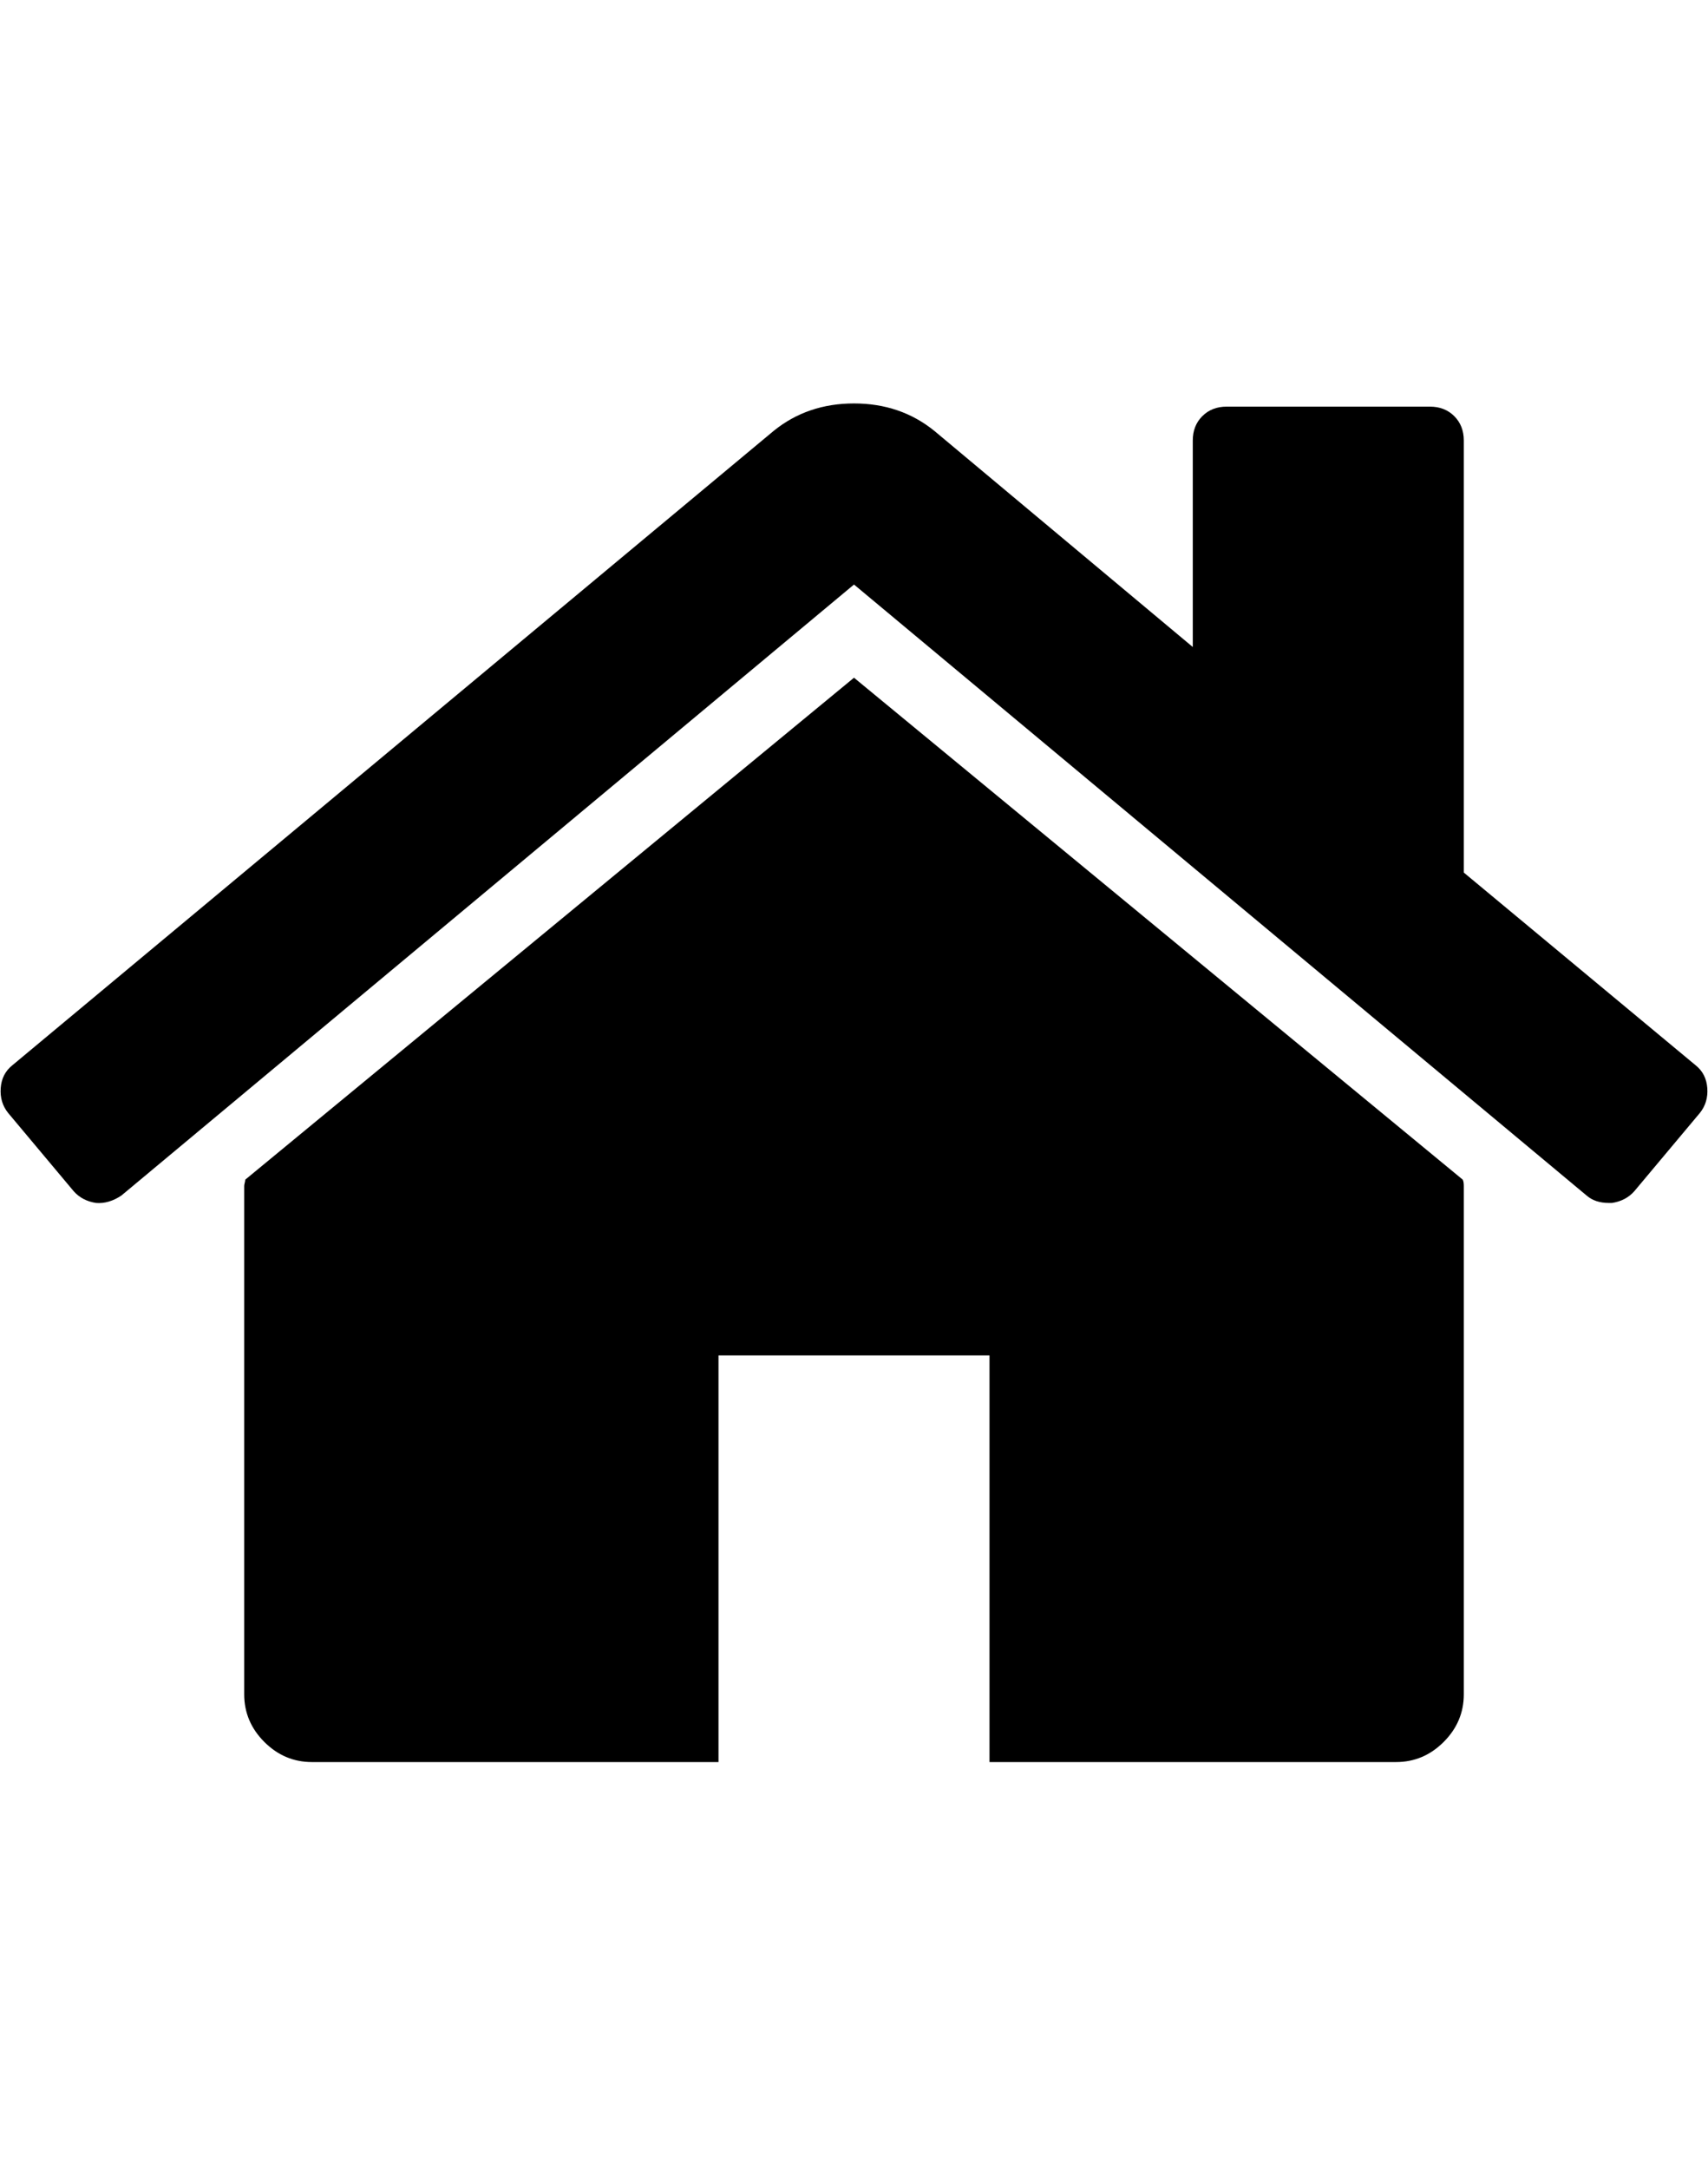<?xml version="1.0" ?><svg contentScriptType="text/ecmascript" contentStyleType="text/css" enable-background="new 0 0 2048 2048" height="2048px" id="Layer_1" preserveAspectRatio="xMidYMid meet" version="1.1" viewBox="25.333 0 1613.334 2048" width="1613.334px" xml:space="preserve" xmlns="http://www.w3.org/2000/svg" xmlns:xlink="http://www.w3.org/1999/xlink" zoomAndPan="magnify"><path d="M1408,1120v480c0,17.333-6.333,32.333-19,45s-27.667,19-45,19H960v-384H704v384H320c-17.333,0-32.333-6.333-45-19  s-19-27.667-19-45v-480c0-0.667,0.167-1.667,0.5-3s0.5-2.333,0.5-3l575-474l575,474C1407.667,1115.333,1408,1117.333,1408,1120z   M1631,1051l-62,74c-5.333,6-12.333,9.667-21,11h-3c-8.667,0-15.667-2.333-21-7L832,552l-692,577c-8,5.333-16,7.667-24,7  c-8.667-1.333-15.667-5-21-11l-62-74c-5.333-6.667-7.667-14.5-7-23.5s4.333-16.167,11-21.5l719-599c21.333-17.333,46.667-26,76-26  s54.667,8.667,76,26l244,204V416c0-9.333,3-17,9-23s13.667-9,23-9h192c9.333,0,17,3,23,9s9,13.667,9,23v408l219,182  c6.667,5.333,10.333,12.5,11,21.5S1636.333,1044.333,1631,1051z"/></svg>